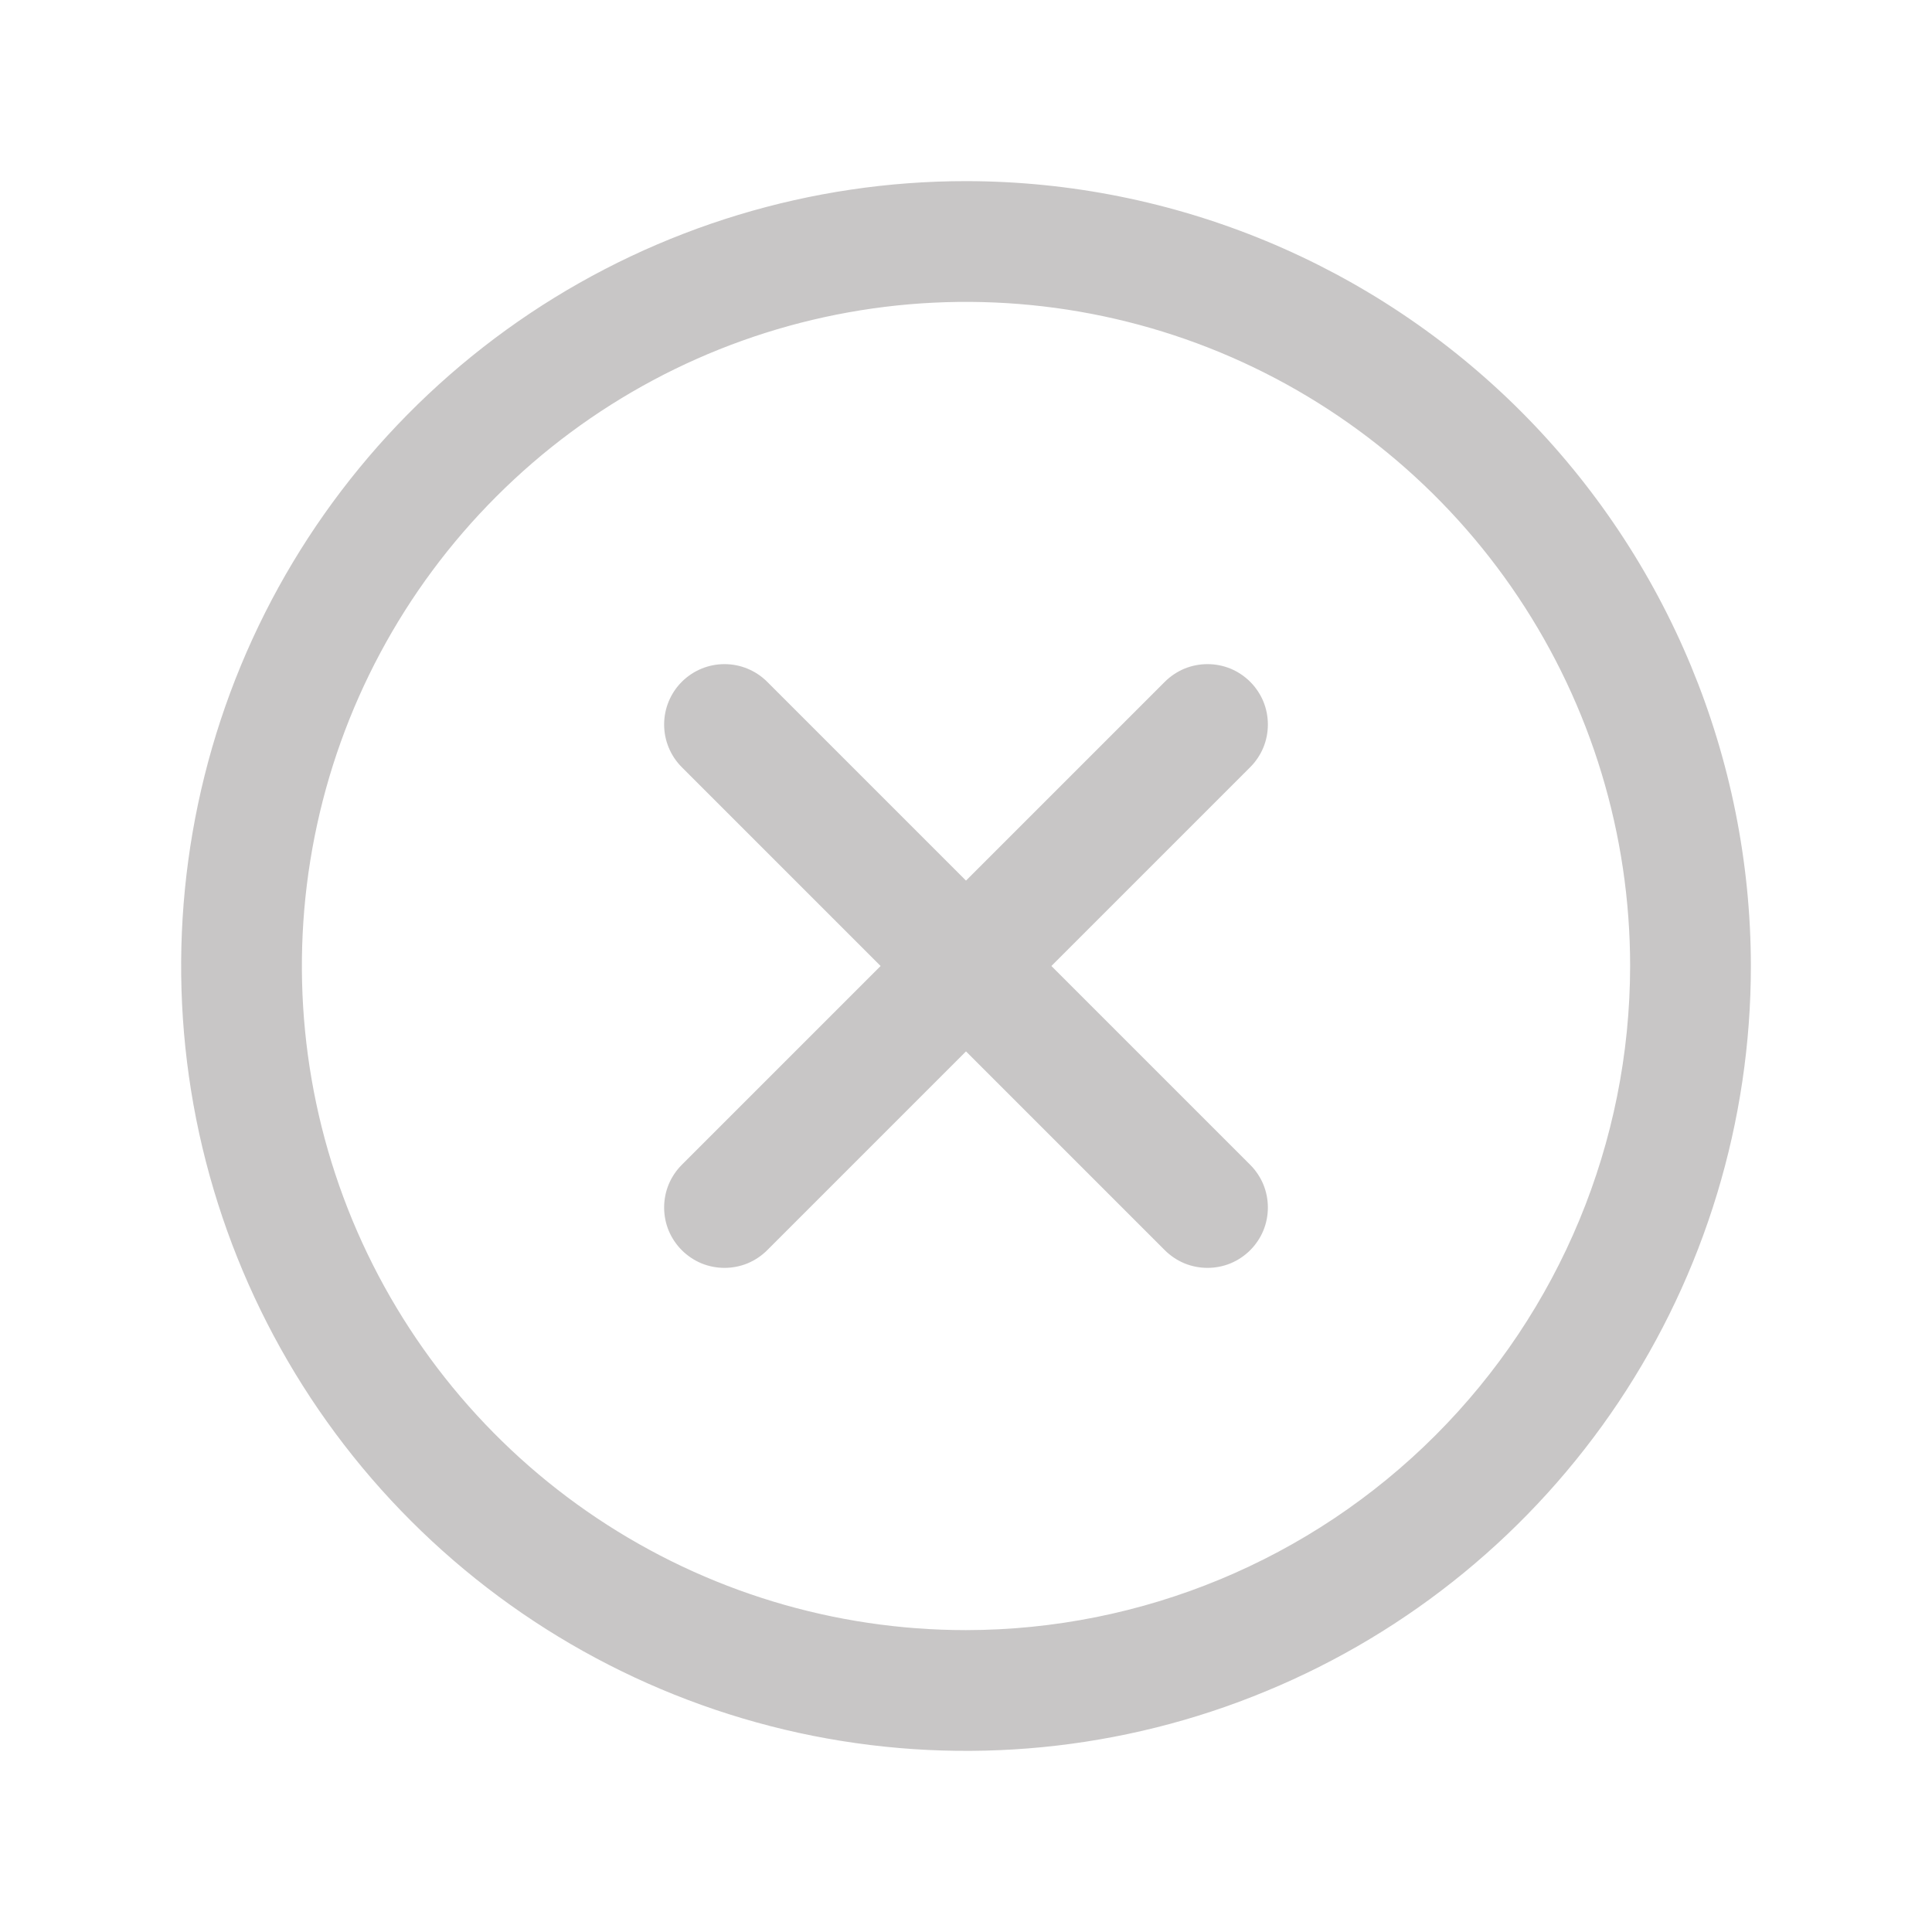 <svg width="20" height="20" viewBox="0 0 20 20" fill="none" xmlns="http://www.w3.org/2000/svg">
<path d="M12.942 7.942L10.884 10L12.942 12.058C13 12.116 13.046 12.185 13.078 12.261C13.109 12.337 13.125 12.418 13.125 12.5C13.125 12.582 13.109 12.663 13.078 12.739C13.046 12.815 13 12.884 12.942 12.942C12.884 13 12.815 13.046 12.739 13.078C12.663 13.109 12.582 13.125 12.5 13.125C12.418 13.125 12.337 13.109 12.261 13.078C12.185 13.046 12.116 13 12.058 12.942L10 10.884L7.942 12.942C7.884 13 7.815 13.046 7.739 13.078C7.663 13.109 7.582 13.125 7.5 13.125C7.418 13.125 7.337 13.109 7.261 13.078C7.185 13.046 7.116 13 7.058 12.942C7 12.884 6.954 12.815 6.922 12.739C6.891 12.663 6.875 12.582 6.875 12.5C6.875 12.418 6.891 12.337 6.922 12.261C6.954 12.185 7 12.116 7.058 12.058L9.116 10L7.058 7.942C6.941 7.825 6.875 7.666 6.875 7.5C6.875 7.334 6.941 7.175 7.058 7.058C7.175 6.941 7.334 6.875 7.5 6.875C7.666 6.875 7.825 6.941 7.942 7.058L10 9.116L12.058 7.058C12.116 7 12.185 6.954 12.261 6.922C12.337 6.891 12.418 6.875 12.5 6.875C12.582 6.875 12.663 6.891 12.739 6.922C12.815 6.954 12.884 7 12.942 7.058C13 7.116 13.046 7.185 13.078 7.261C13.109 7.337 13.125 7.418 13.125 7.5C13.125 7.582 13.109 7.663 13.078 7.739C13.046 7.815 13 7.884 12.942 7.942ZM18.125 10C18.125 11.607 17.648 13.178 16.756 14.514C15.863 15.85 14.594 16.892 13.109 17.506C11.625 18.122 9.991 18.282 8.415 17.969C6.839 17.655 5.391 16.881 4.255 15.745C3.118 14.609 2.345 13.161 2.031 11.585C1.718 10.009 1.879 8.375 2.493 6.891C3.108 5.406 4.15 4.137 5.486 3.244C6.822 2.352 8.393 1.875 10 1.875C12.154 1.877 14.22 2.734 15.743 4.257C17.266 5.781 18.123 7.846 18.125 10ZM16.875 10C16.875 8.64 16.472 7.311 15.716 6.18C14.961 5.05 13.887 4.169 12.631 3.648C11.375 3.128 9.992 2.992 8.659 3.257C7.325 3.522 6.1 4.177 5.139 5.139C4.177 6.1 3.522 7.325 3.257 8.659C2.992 9.992 3.128 11.375 3.648 12.631C4.169 13.887 5.05 14.961 6.18 15.716C7.311 16.472 8.64 16.875 10 16.875C11.823 16.873 13.57 16.148 14.859 14.859C16.148 13.57 16.873 11.823 16.875 10Z" fill="#C8C6C6"/>
</svg>
